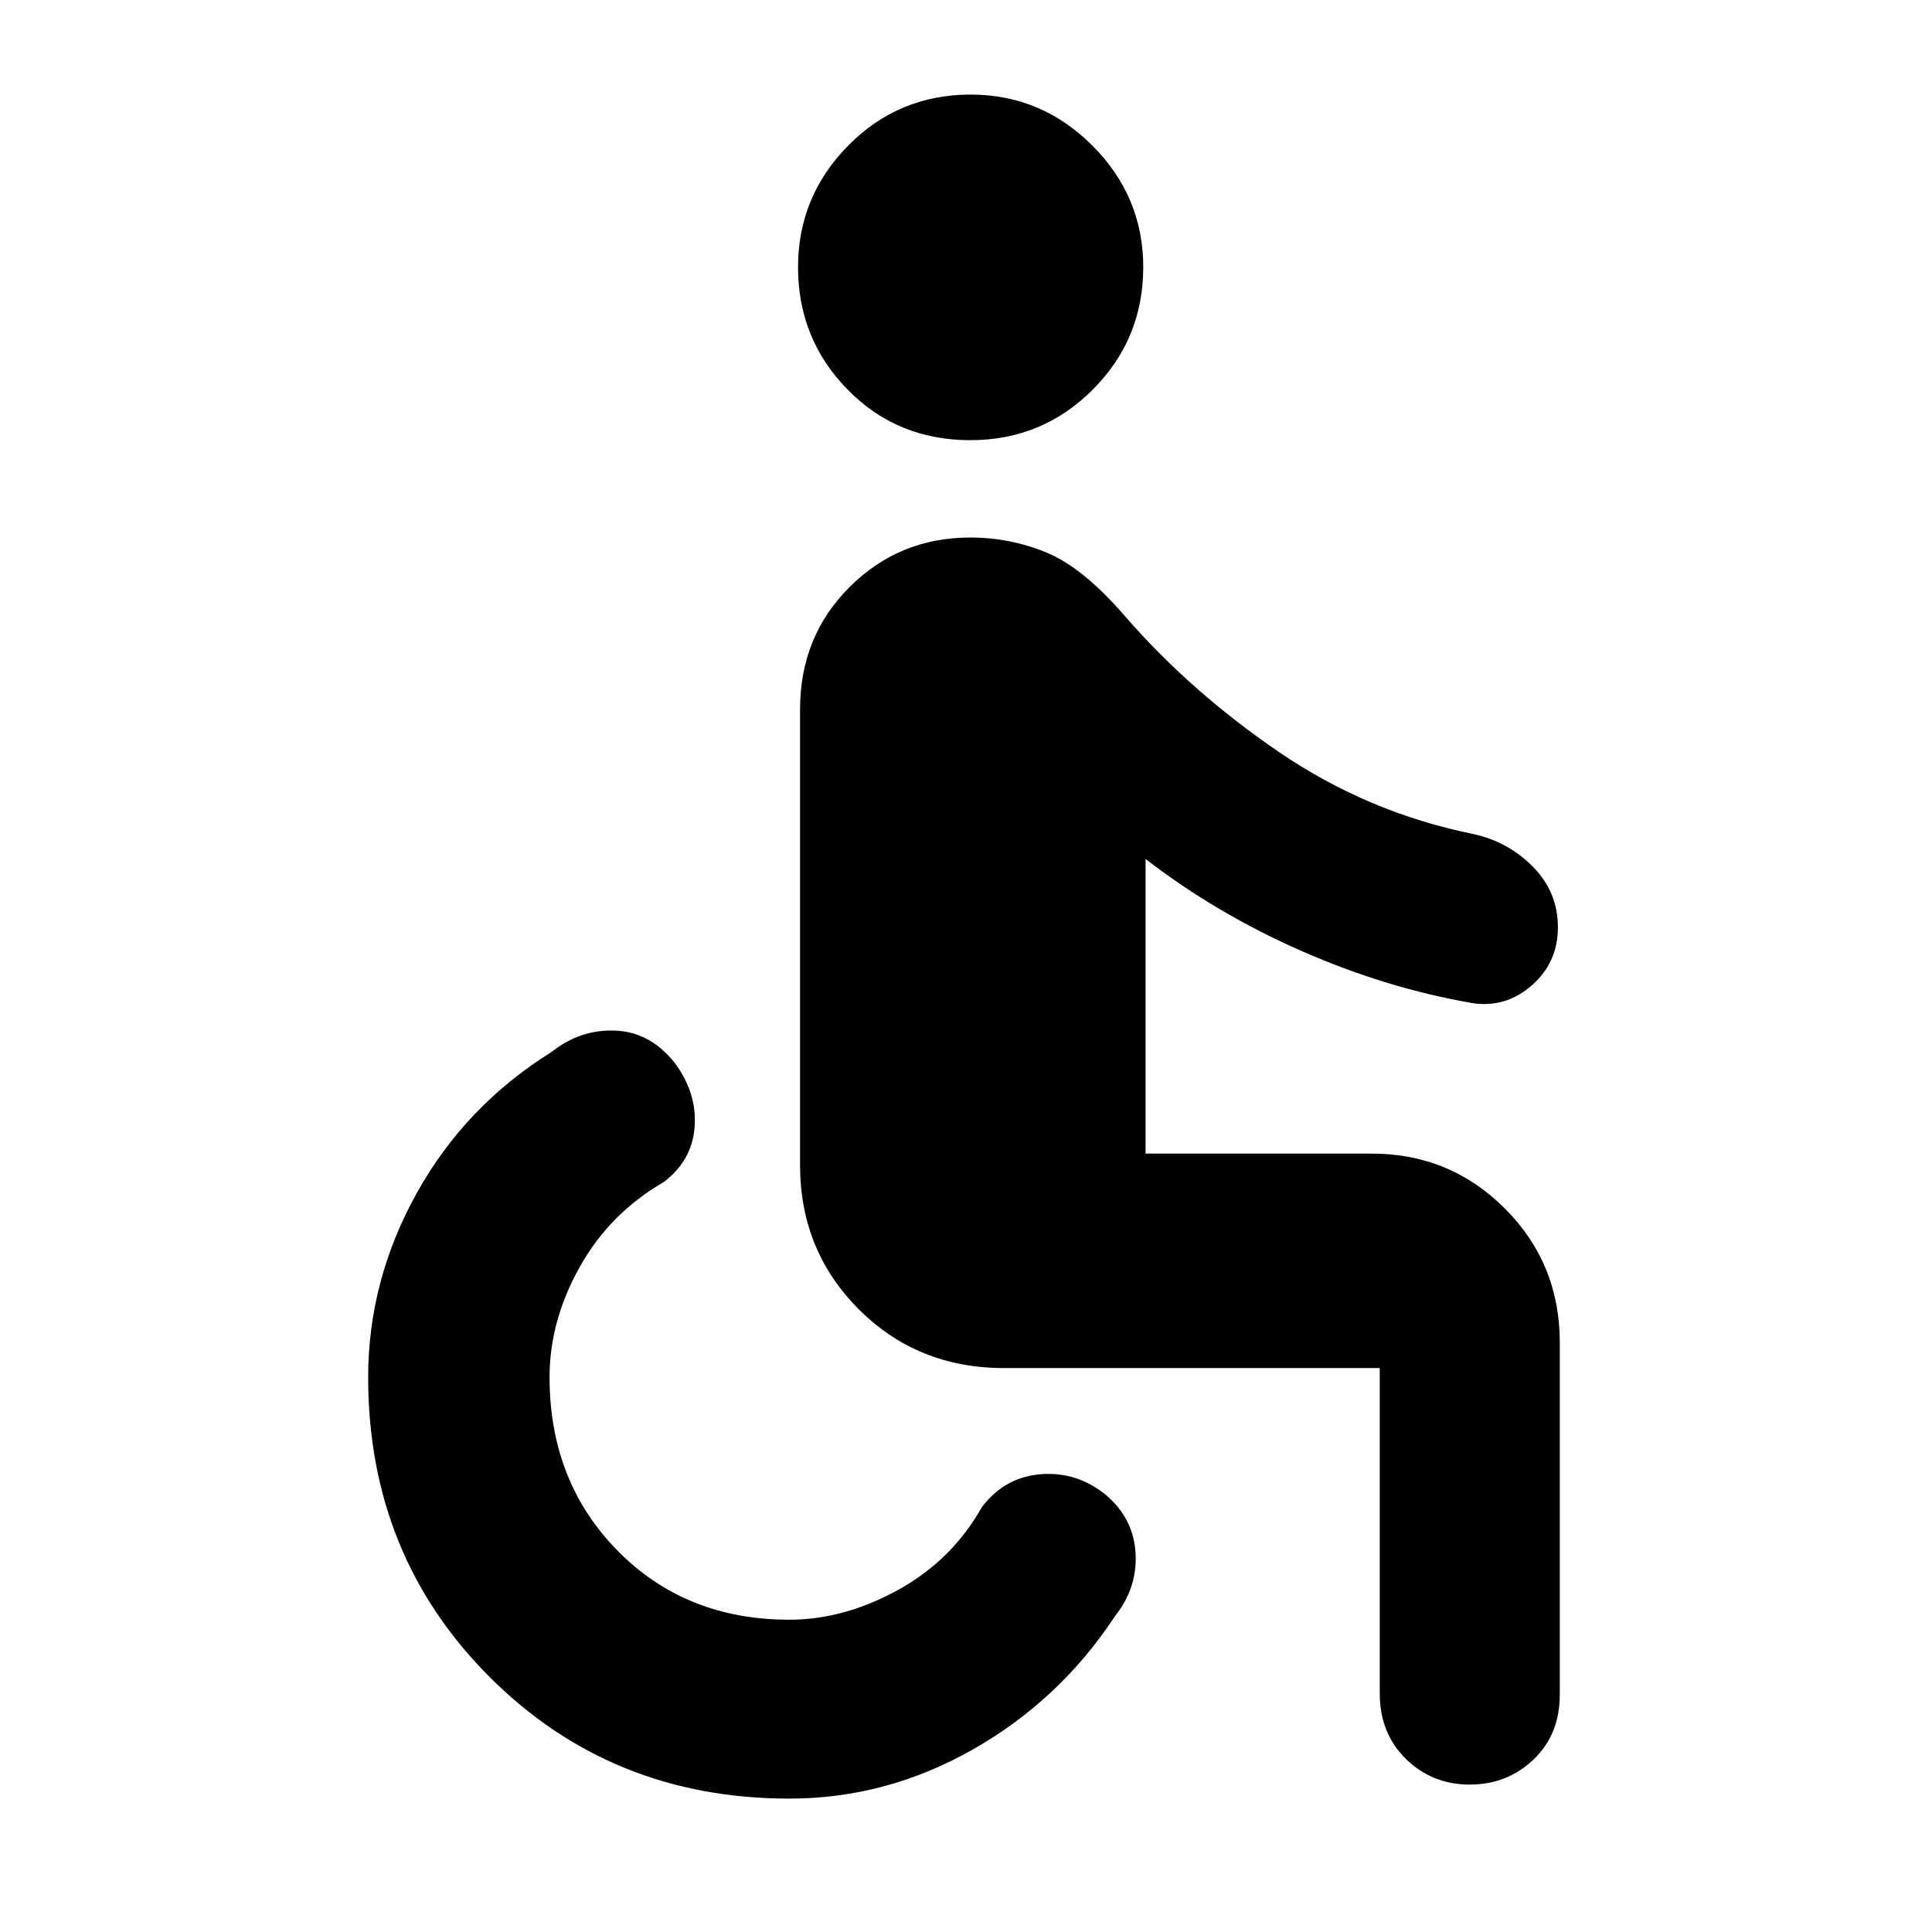 <svg xmlns="http://www.w3.org/2000/svg" height="40" viewBox="0 -960 960 960" width="40"><path d="M392.26-66.28q-88.52 0-148.92-60.39-60.4-60.4-60.4-148.92 0-48.22 24.17-91.62 24.18-43.4 66.85-70.01 14.36-11.38 31.64-10.69 17.27.68 29.31 15.61 11.38 14.92 10.27 31.92-1.11 16.99-15.47 27.8-26.81 15.53-41.72 42.26-14.92 26.72-14.92 54.59 0 51.86 33.75 86.21 33.74 34.35 85.44 34.35 27.04 0 53.88-14.74 26.83-14.73 41.77-41.24 11.38-14.92 29.32-16.32 17.94-1.4 32.31 10.32 13.69 11.63 14.71 28.89 1.01 17.27-10.37 31.53-27.27 41.44-70.33 65.95-43.07 24.5-91.29 24.5Zm338.02-6.97q-18.66 0-31.67-12.73-13.02-12.73-13.02-32.61v-161.63h-186.7q-43.01 0-72.17-29.22-29.17-29.21-29.17-71.55v-226.58q0-36.25 24.66-60.8 24.66-24.54 59.91-24.54 19.84 0 38 7.51 18.17 7.52 39.08 31.81 32.66 37.53 76.62 67.47 43.96 29.95 96.38 40.57 17.39 3.85 29.66 16.4 12.26 12.55 12.26 29.89 0 17.43-12.82 28.74-12.81 11.32-29.2 9.03-42.93-7.34-85.28-25.93-42.36-18.59-77.6-45.77v146.41h112.42q38.84 0 66.13 27.29 27.29 27.28 27.29 66.69v174.77q0 19.88-13.07 32.33-13.06 12.45-31.71 12.45ZM482.12-741.28q-36.31 0-60.95-25.13-24.63-25.13-24.63-60.84 0-35.14 24.97-60.45 24.97-25.3 60.78-25.3 35.14 0 60.46 25.3 25.32 25.31 25.32 60.45 0 35.71-25.08 60.84-25.08 25.13-60.87 25.13Z"/></svg>